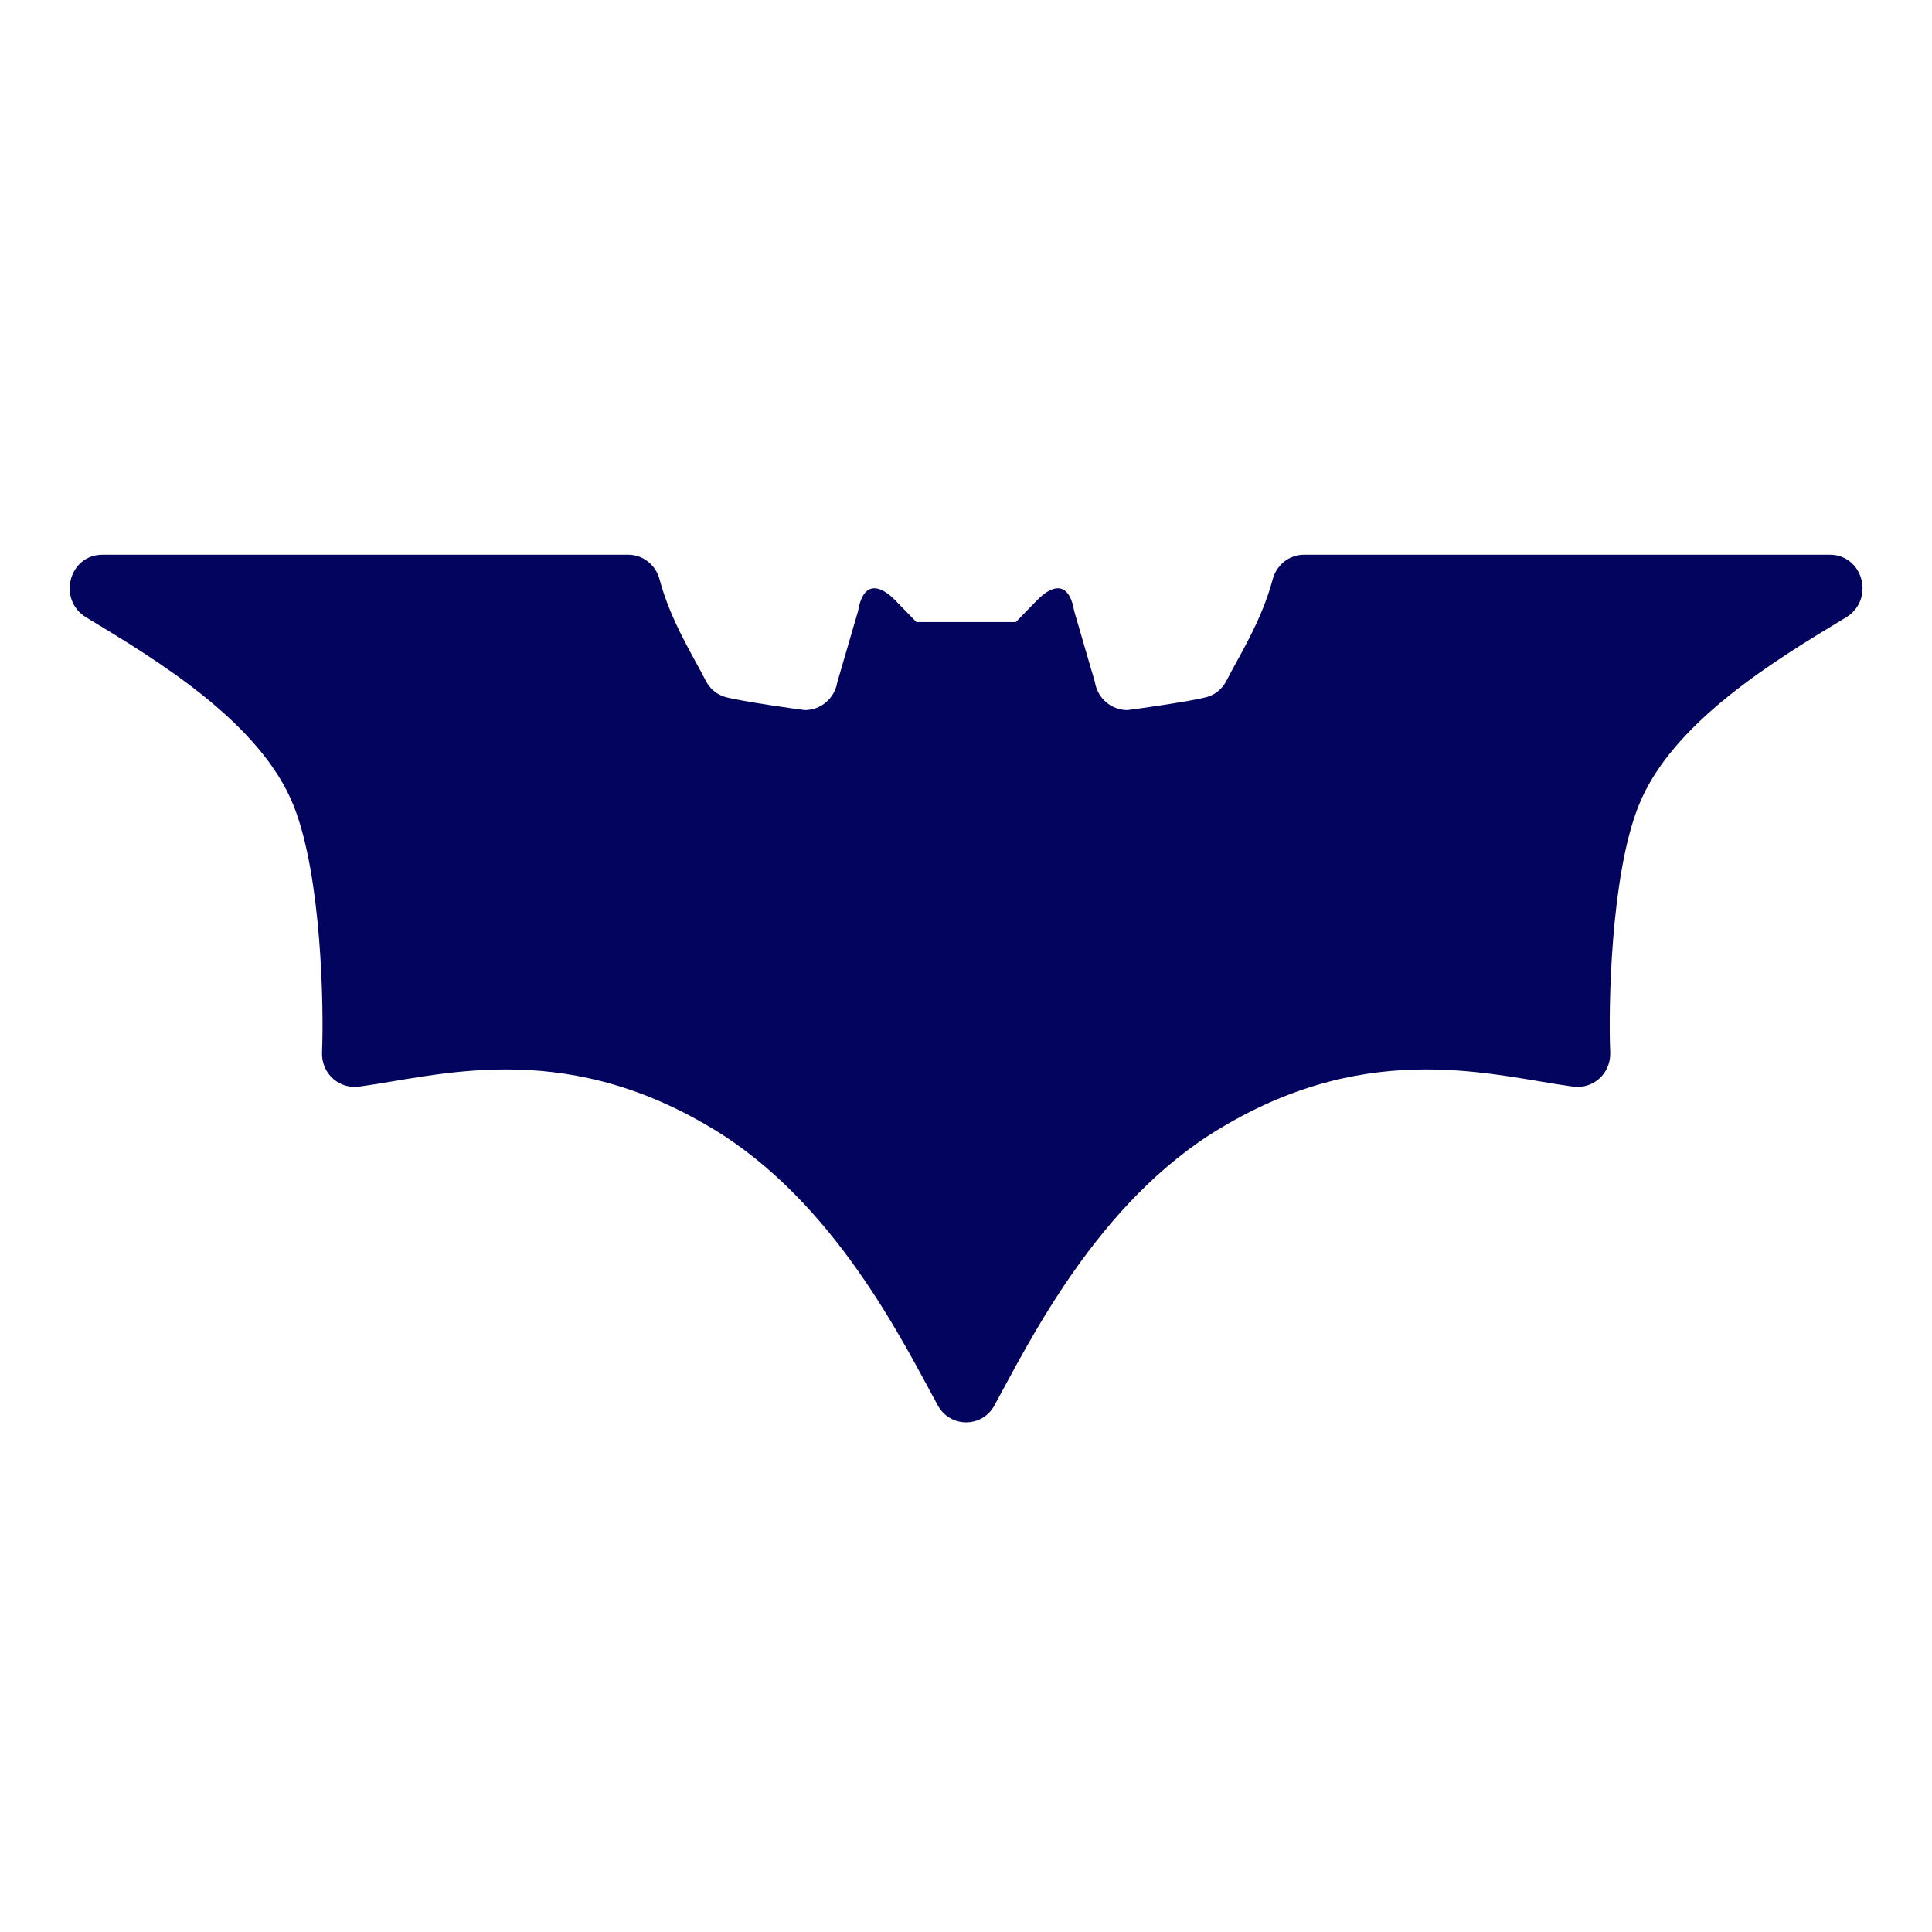 <svg xmlns="http://www.w3.org/2000/svg" xmlns:xlink="http://www.w3.org/1999/xlink" viewBox="0,0,256,256" width="512px" height="512px" fill-rule="nonzero"><g fill="#03045e" fill-rule="nonzero" stroke="none" stroke-width="1" stroke-linecap="butt" stroke-linejoin="miter" stroke-miterlimit="10" stroke-dasharray="" stroke-dashoffset="0" font-family="none" font-weight="none" font-size="none" text-anchor="none" style="mix-blend-mode: normal"><g transform="scale(3.556,3.556)"><path d="M68.78,23.01c-2.6,1.57 -6.52,3.92 -7.74,7.06c-1.02,2.61 -1.11,7.42 -1.04,9.14c0.03,0.72 -0.53,1.29 -1.21,1.29c-0.06,0 -0.12,0 -0.17,-0.01c-1.48,-0.2 -3.32,-0.64 -5.47,-0.64c-2.24,0 -4.81,0.47 -7.66,2.18c-4.6,2.74 -7.16,8.02 -8.43,10.33c-0.23,0.43 -0.65,0.64 -1.06,0.64c-0.41,0 -0.83,-0.21 -1.06,-0.64c-1.27,-2.31 -3.83,-7.59 -8.43,-10.33c-2.85,-1.71 -5.42,-2.18 -7.66,-2.18c-2.15,0 -3.99,0.44 -5.47,0.64c-0.05,0.01 -0.11,0.01 -0.17,0.01c-0.68,0 -1.24,-0.57 -1.21,-1.29c0.07,-1.72 -0.02,-6.53 -1.04,-9.14c-1.22,-3.14 -5.14,-5.49 -7.74,-7.06c-1.09,-0.65 -0.66,-2.34 0.6,-2.34h19.59c0.55,0 1.03,0.38 1.17,0.93c0.42,1.57 1.29,2.91 1.71,3.75c0.15,0.3 0.41,0.53 0.73,0.62c0.56,0.16 2.91,0.49 2.97,0.49c0.59,0 1.11,-0.43 1.21,-1.04l0.77,-2.64c0.1,-0.58 0.31,-0.86 0.61,-0.86c0.22,0 0.49,0.15 0.79,0.46l0.78,0.8h3.7l0.78,-0.8c0.3,-0.31 0.57,-0.46 0.79,-0.46c0.3,0 0.51,0.28 0.61,0.86l0.77,2.64c0.1,0.61 0.62,1.04 1.21,1.04c0.06,0 2.41,-0.33 2.97,-0.49c0.32,-0.09 0.58,-0.32 0.73,-0.62c0.42,-0.84 1.29,-2.18 1.71,-3.75c0.14,-0.55 0.62,-0.93 1.17,-0.93h19.59c1.26,0 1.69,1.69 0.6,2.34z"></path></g></g></svg>